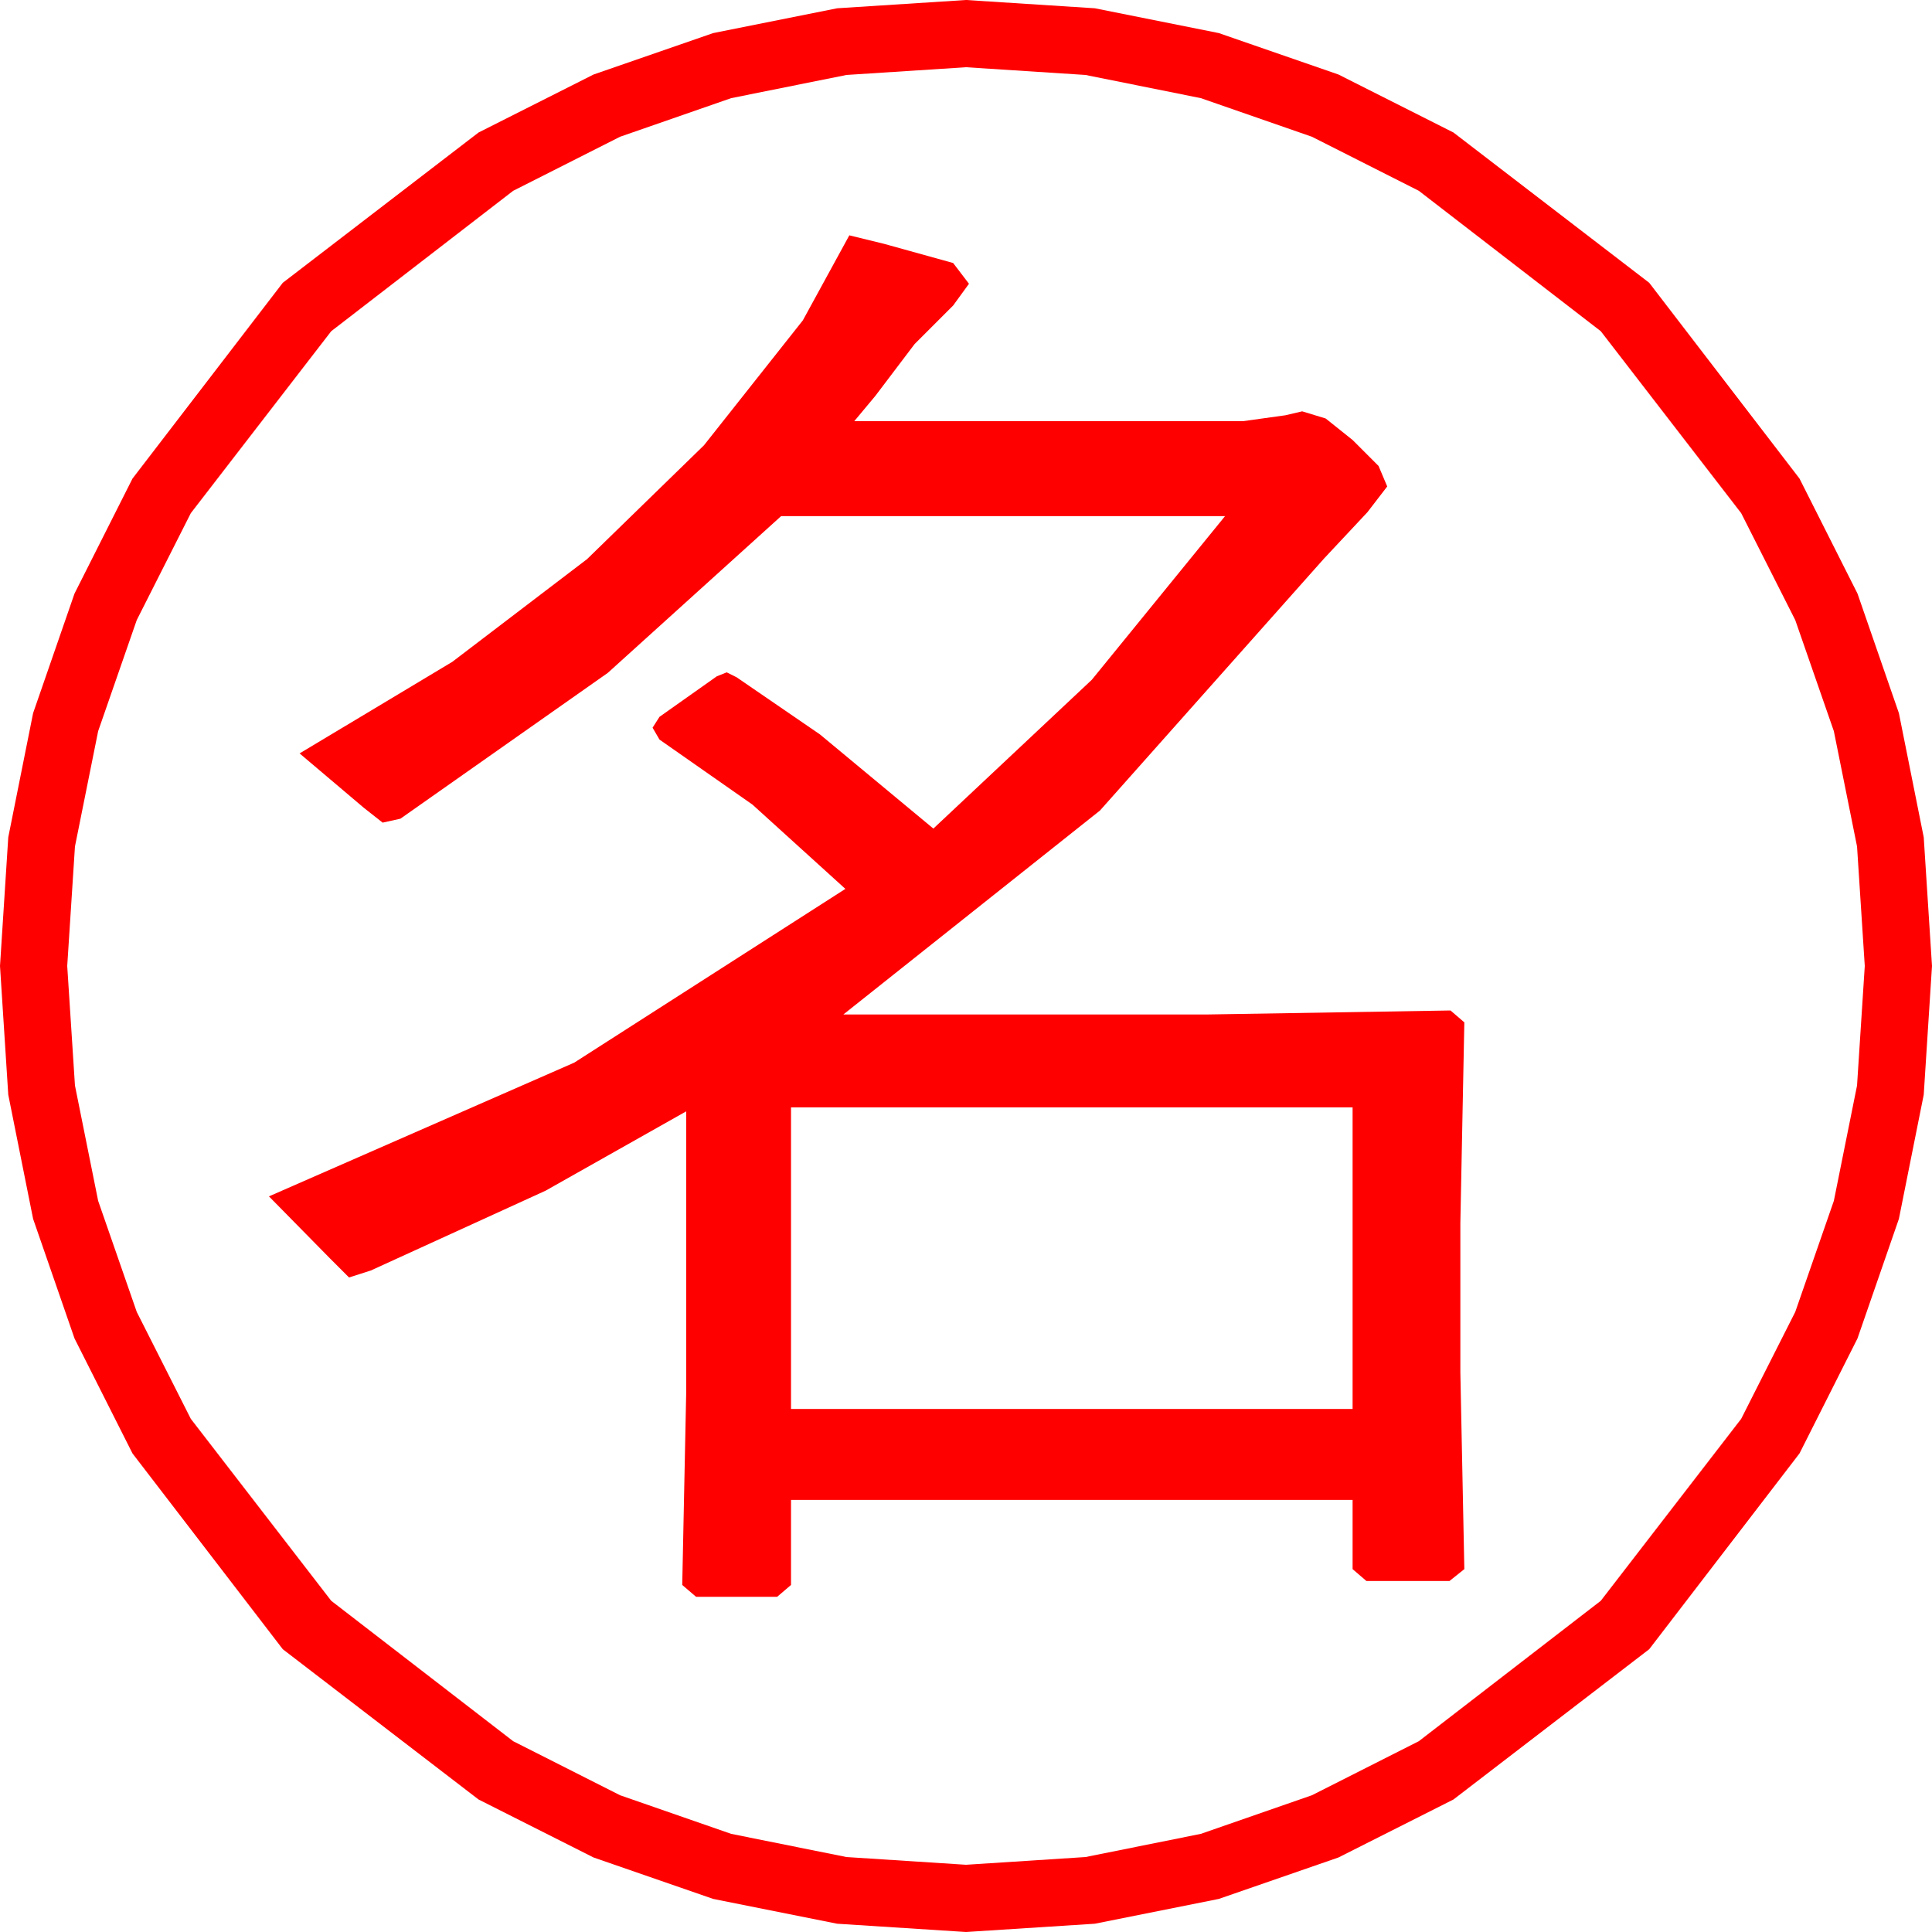 <?xml version="1.0" encoding="utf-8"?>
<!DOCTYPE svg PUBLIC "-//W3C//DTD SVG 1.1//EN" "http://www.w3.org/Graphics/SVG/1.1/DTD/svg11.dtd">
<svg width="57.246" height="57.246" xmlns="http://www.w3.org/2000/svg" xmlns:xlink="http://www.w3.org/1999/xlink" xmlns:xml="http://www.w3.org/XML/1998/namespace" version="1.1">
  <g>
    <g>
      <path style="fill:#FF0000;fill-opacity:1" d="M23.438,32.812L23.438,41.748 40.078,41.748 40.078,32.812 23.438,32.812z M25.166,6.973L26.184,7.222 28.242,7.793 28.711,8.408 28.242,9.053 27.1,10.195 25.935,11.733 25.312,12.48 36.826,12.48 38.086,12.305 38.584,12.188 39.28,12.4 40.078,13.037 40.847,13.806 41.104,14.414 40.518,15.176 39.229,16.553 32.593,24.016 24.99,30.059 35.801,30.059 42.979,29.941 43.389,30.293 43.271,36.24 43.271,40.664 43.389,46.494 42.949,46.846 40.488,46.846 40.078,46.494 40.078,44.443 23.438,44.443 23.438,46.963 23.027,47.314 20.625,47.314 20.215,46.963 20.332,41.279 20.332,32.93 16.165,35.281 10.986,37.646 10.342,37.852 9.785,37.295 7.969,35.449 17.014,31.487 25.049,26.338 22.295,23.84 19.541,21.914 19.336,21.562 19.541,21.24 21.24,20.039 21.533,19.922 21.826,20.068 24.294,21.76 27.656,24.551 32.351,20.142 36.299,15.293 23.145,15.293 18.01,19.937 11.865,24.258 11.338,24.375 10.781,23.936 8.877,22.324 13.401,19.611 17.395,16.567 20.858,13.195 23.789,9.492 25.166,6.973z M28.623,1.992L25.082,2.221 21.665,2.908 18.373,4.052 15.205,5.654 9.814,9.814 5.654,15.205 4.052,18.373 2.908,21.665 2.221,25.082 1.992,28.623 2.221,32.164 2.908,35.581 4.052,38.873 5.654,42.041 9.814,47.432 15.205,51.592 18.373,53.194 21.665,54.338 25.082,55.025 28.623,55.254 32.164,55.025 35.581,54.338 38.873,53.194 42.041,51.592 47.432,47.432 51.592,42.041 53.194,38.873 54.338,35.581 55.025,32.164 55.254,28.623 55.025,25.082 54.338,21.665 53.194,18.373 51.592,15.205 47.432,9.814 42.041,5.654 38.873,4.052 35.581,2.908 32.164,2.221 28.623,1.992z M28.623,0L32.437,0.245 36.116,0.981 39.659,2.208 43.066,3.926 48.867,8.379 53.32,14.18 55.038,17.587 56.265,21.13 57.001,24.809 57.246,28.623 57.001,32.437 56.265,36.116 55.038,39.659 53.32,43.066 48.867,48.867 43.066,53.32 39.659,55.038 36.116,56.265 32.437,57.001 28.623,57.246 24.809,57.001 21.13,56.265 17.587,55.038 14.18,53.32 8.379,48.867 3.926,43.066 2.208,39.659 0.981,36.116 0.245,32.437 0,28.623 0.245,24.809 0.981,21.13 2.208,17.587 3.926,14.18 8.379,8.379 14.18,3.926 17.587,2.208 21.13,0.981 24.809,0.245 28.623,0z" />
    </g>
  </g>
</svg>